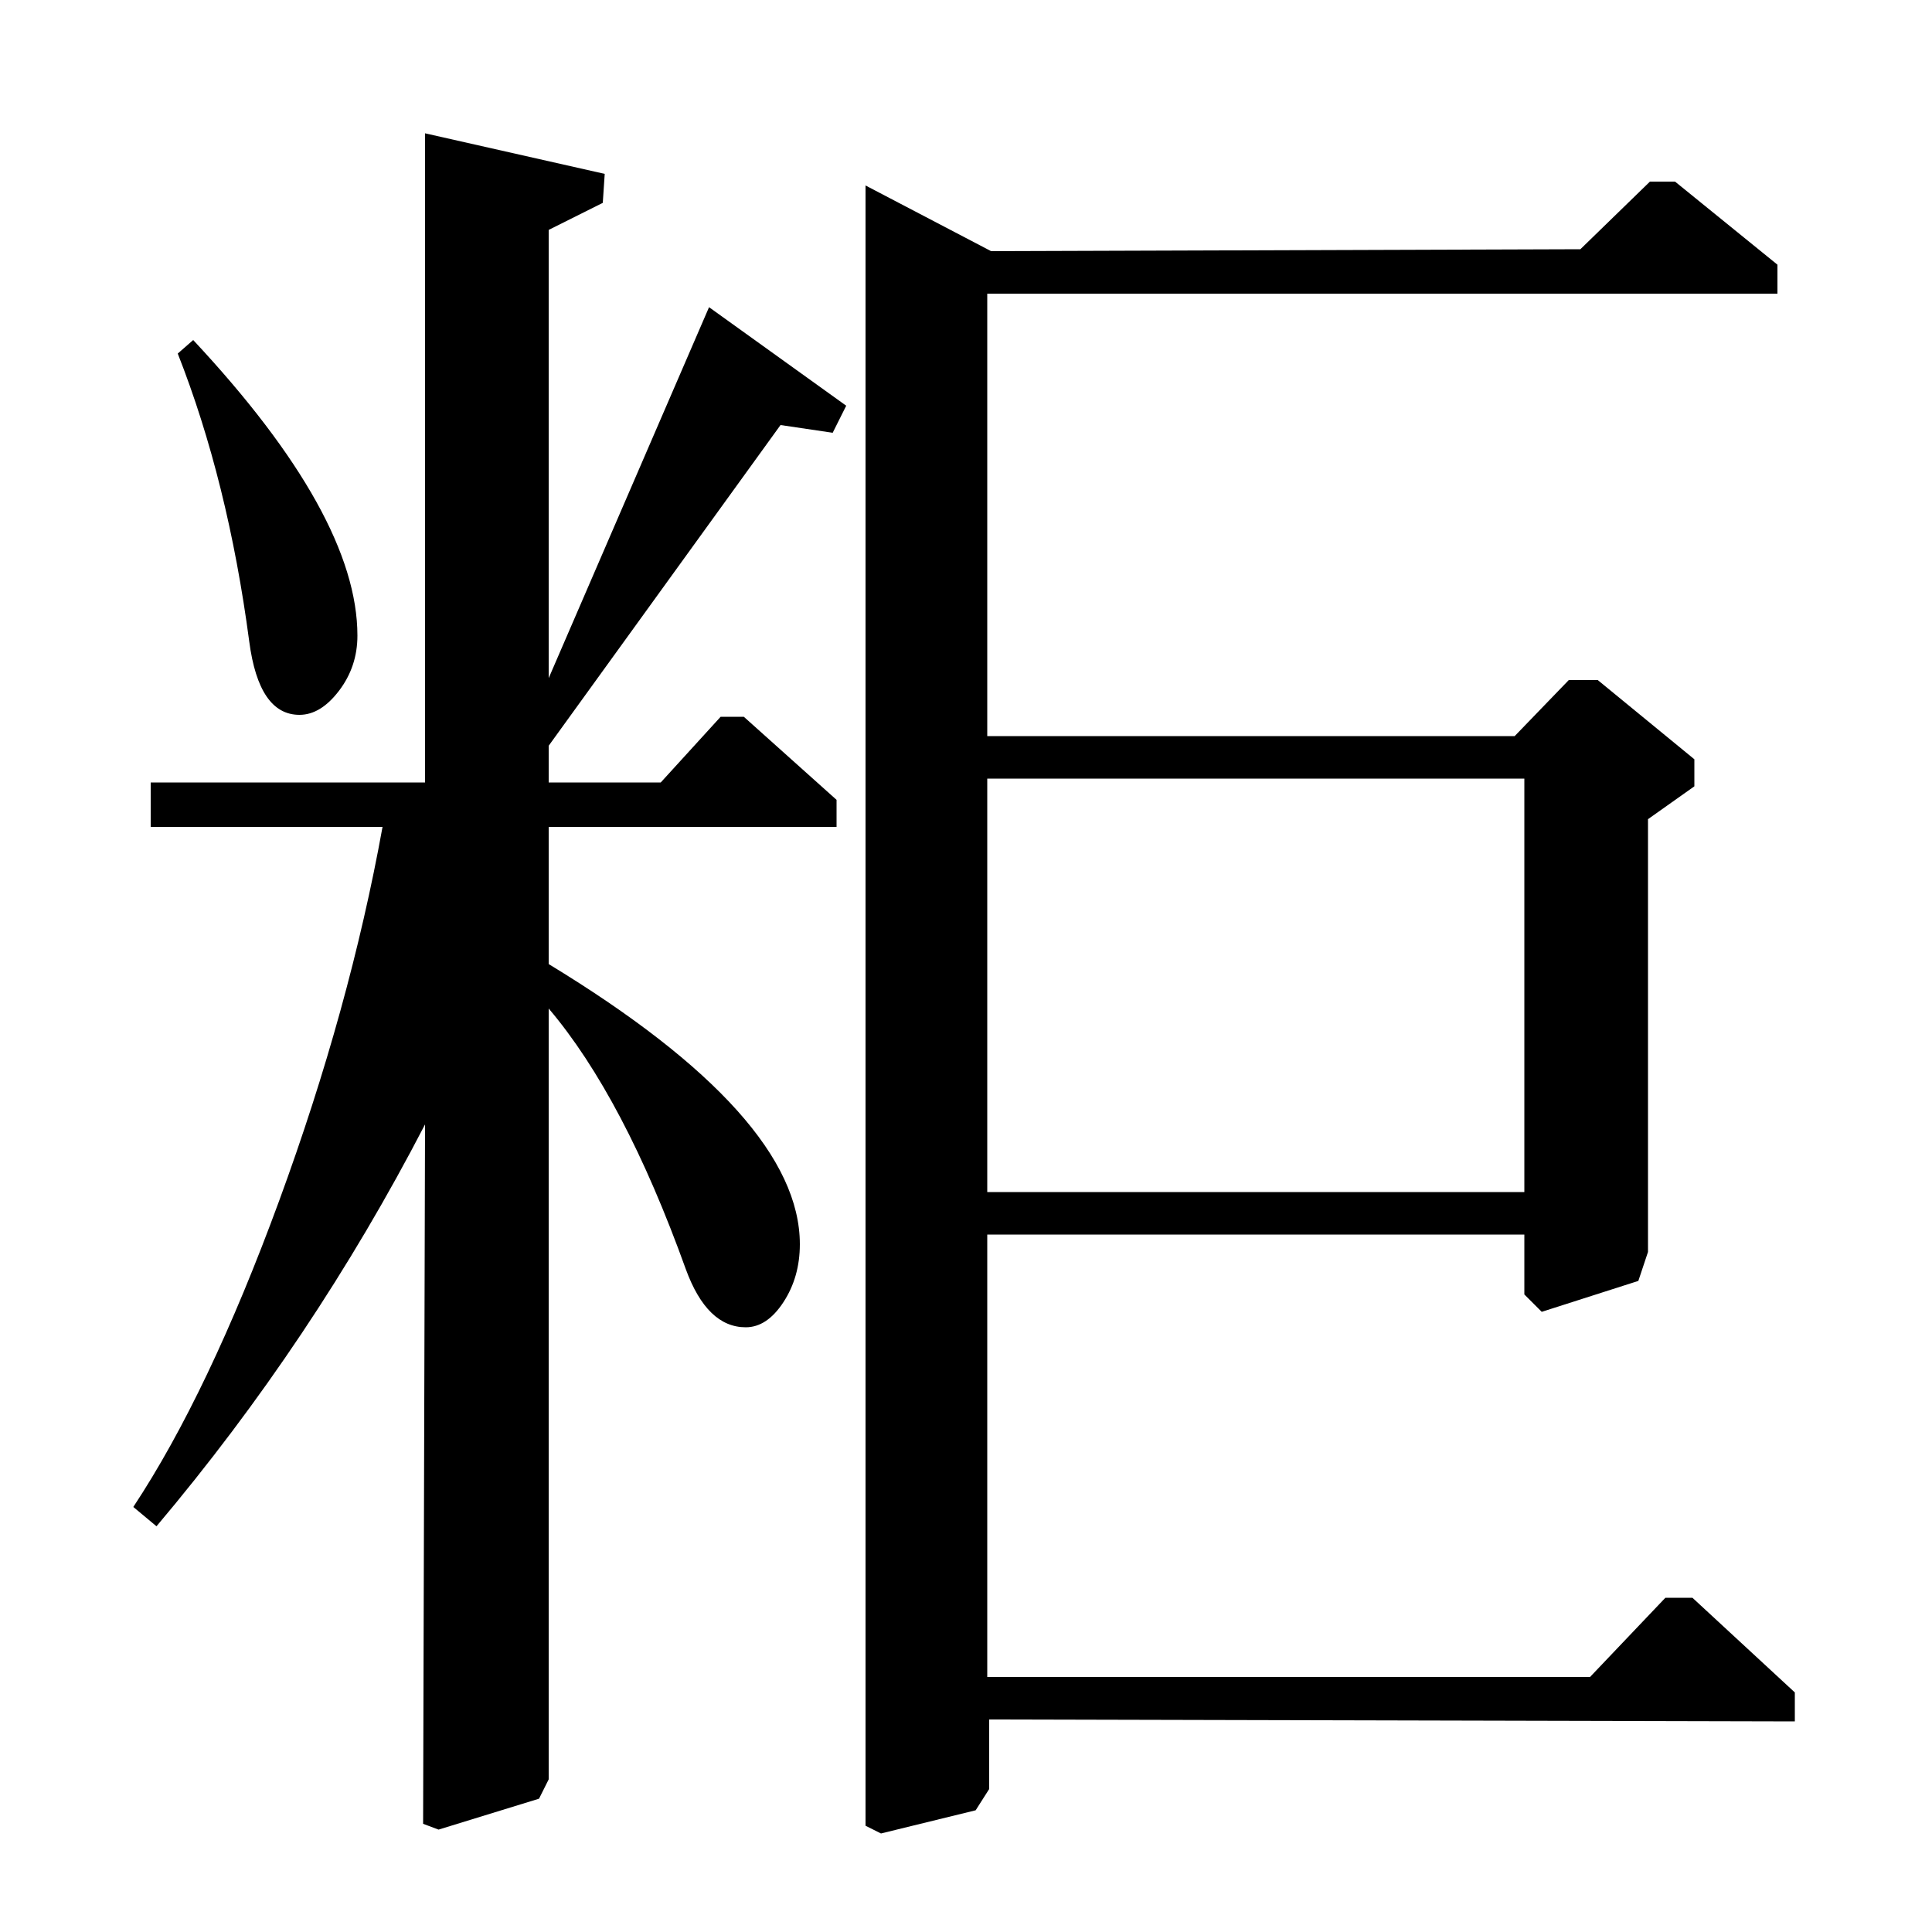 <?xml version="1.0" standalone="no"?>
<!DOCTYPE svg PUBLIC "-//W3C//DTD SVG 1.1//EN" "http://www.w3.org/Graphics/SVG/1.1/DTD/svg11.dtd" >
<svg xmlns="http://www.w3.org/2000/svg" xmlns:xlink="http://www.w3.org/1999/xlink" version="1.1" viewBox="0 -140 1000 1000">
  <g transform="matrix(1 0 0 -1 0 860)">
   <path fill="currentColor"
d="M818 871l36 35h13l53 -43v-15h-409v-229h273l28 29h15l50 -41v-14l-24 -17v-224l-5 -15l-50 -16l-9 9v31h-278v-229h312l39 41h14l53 -49v-15l-417 1v-36l-7 -11l-49 -12l-8 4v849l65 -34zM789 597h-278v-214h278v214zM92 817l8 7q85 -91 85 -153q0 -16 -9.5 -28.5
t-20.5 -12.5q-21 0 -26 38q-11 83 -37 149zM313 910l-1 -15l-28 -14v-232l83 192l71 -51l-7 -14l-27 4l-120 -166v-19h58l31 34h12l48 -43v-14h-149v-71q130 -79 130 -145q0 -17 -8.5 -30t-19.5 -13q-20 0 -31 30q-32 89 -71 135v-399l-5 -10l-52 -16l-8 3l1 362
q-58 -112 -139 -208l-12 10q39 59 75.5 158.5t53.5 193.5h-120v23h142v336z" />
  </g>

</svg>
